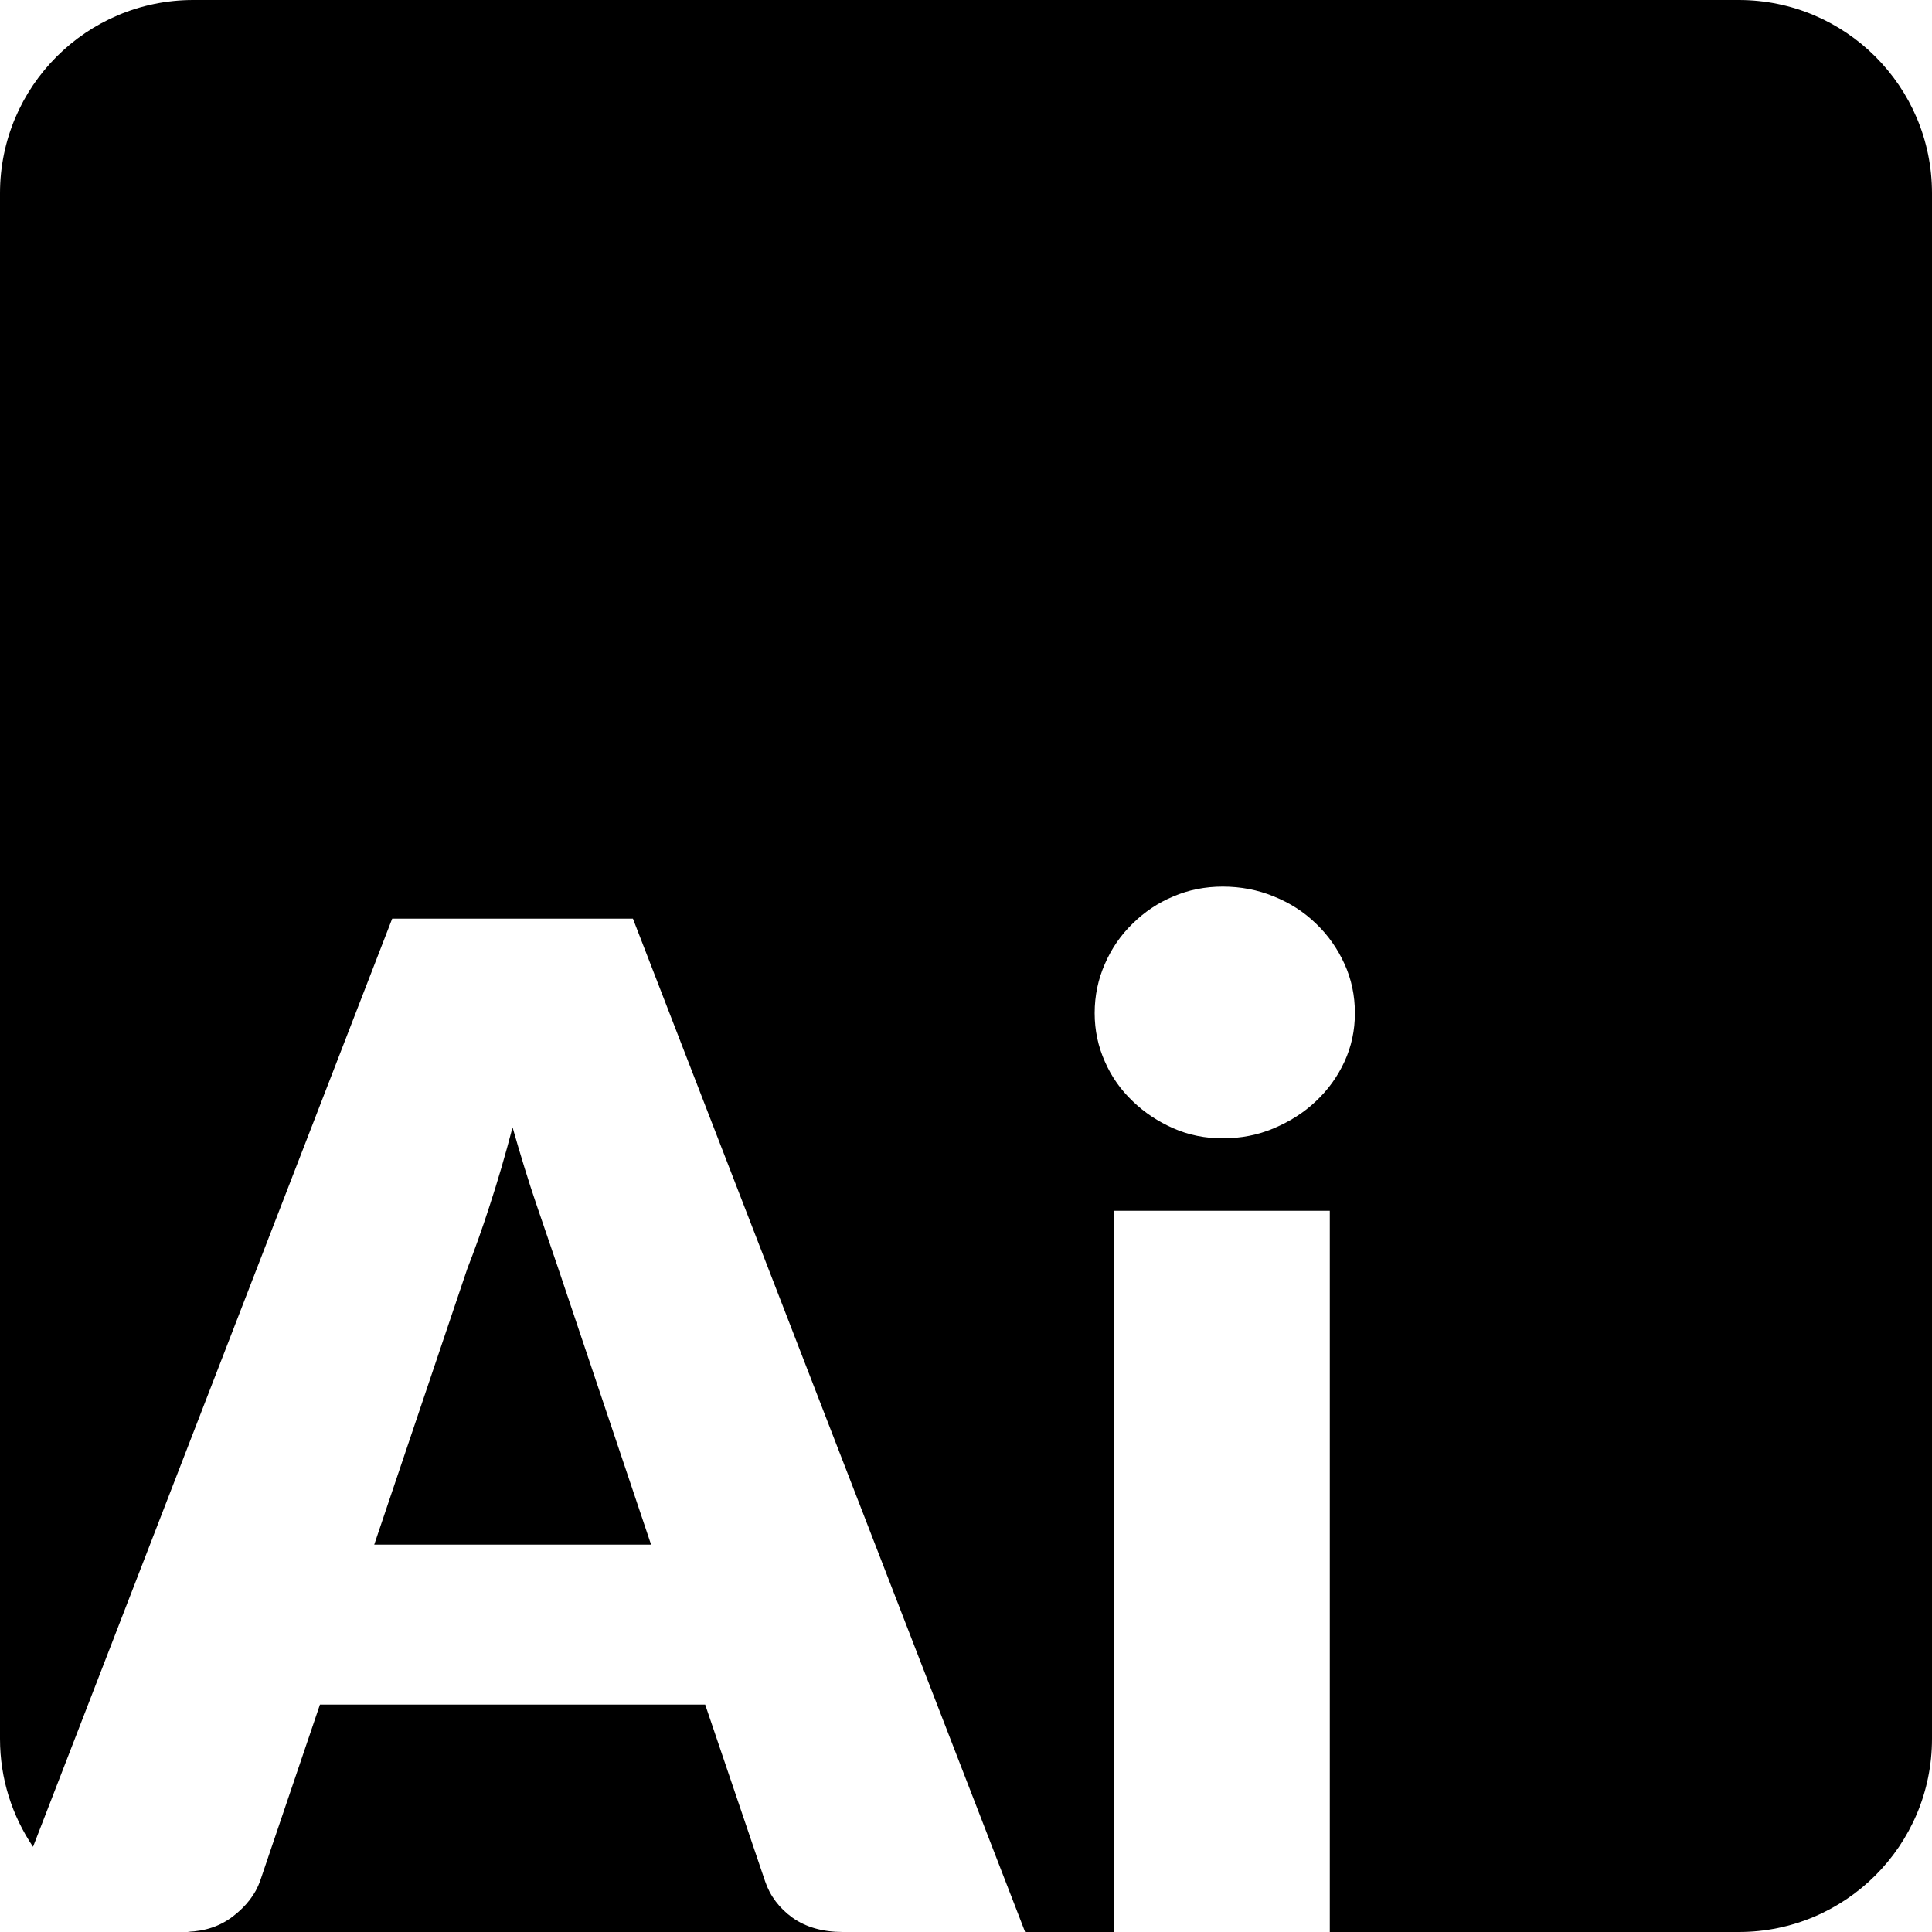 <?xml version="1.0" ?><!DOCTYPE svg  PUBLIC '-//W3C//DTD SVG 1.0//EN'  'http://www.w3.org/TR/2001/REC-SVG-20010904/DTD/svg10.dtd'><svg id="Layer_1" style="enable-background:new 0 0 100 100;" version="1.0" viewBox="0 0 100 100" xml:space="preserve" xmlns="http://www.w3.org/2000/svg" xmlns:xlink="http://www.w3.org/1999/xlink"><style type="text/css">
	.st0{fill:none;}
</style><g><g><path d="M28.87,65.58l4.83,14.37H19.37l4.82-14.29c0.36-0.92,0.75-2,1.15-3.24c0.41-1.25,0.81-2.61,1.19-4.07     c0.41,1.44,0.82,2.78,1.24,4.01C28.19,63.6,28.56,64.67,28.87,65.58z"/><path class="st0" d="M26.56,61.89c0.09,0.27,0.18,0.53,0.26,0.79c0.26,0.77,0.5,1.47,0.72,2.11l0.38,1.11l4.39,13.05H20.76     l4.36-12.93c0.4-1.03,0.8-2.14,1.17-3.29C26.38,62.46,26.47,62.17,26.56,61.89 M26.53,58.35c-0.38,1.46-0.78,2.82-1.19,4.07     c-0.4,1.24-0.79,2.32-1.15,3.24l-4.82,14.29H33.7l-4.83-14.37c-0.31-0.91-0.68-1.98-1.1-3.22     C27.35,61.13,26.94,59.79,26.53,58.35L26.53,58.35z"/></g><g><path d="M41.02,99.26c0.69,0.49,1.56,0.74,2.61,0.74H10c-0.1,0-0.2,0-0.29-0.01c0.92-0.03,1.7-0.3,2.35-0.8     c0.7-0.54,1.16-1.15,1.4-1.82l3.1-9.14H36.5l3.1,9.14C39.86,98.14,40.34,98.77,41.02,99.26z"/><path class="st0" d="M35.78,89.23l2.87,8.46c0.16,0.48,0.39,0.91,0.68,1.31H13.68c0.32-0.4,0.56-0.84,0.73-1.31l2.87-8.46H35.78      M36.5,88.23H16.56l-3.1,9.14c-0.24,0.67-0.7,1.28-1.4,1.82c-0.65,0.5-1.43,0.77-2.35,0.8C9.8,100,9.9,100,10,100h33.63     c-1.05,0-1.92-0.25-2.61-0.74c-0.68-0.49-1.16-1.12-1.42-1.89L36.5,88.23L36.5,88.23z"/></g><g><path d="M90,0H10C4.48,0,0,4.48,0,10v80c0,2.07,0.63,3.99,1.71,5.59L20.3,47.55h12.46L53.06,100h4.61V62.67h11.16V100H90     c5.52,0,10-4.48,10-10V10C100,4.48,95.52,0,90,0z M69.59,54.95c-0.36,0.78-0.85,1.46-1.48,2.05c-0.62,0.59-1.35,1.05-2.18,1.4     c-0.82,0.35-1.71,0.52-2.64,0.52c-0.91,0-1.77-0.17-2.56-0.52c-0.79-0.35-1.49-0.81-2.1-1.4c-0.62-0.59-1.1-1.27-1.44-2.05     c-0.35-0.78-0.53-1.62-0.53-2.51c0-0.91,0.18-1.76,0.53-2.55c0.34-0.79,0.82-1.49,1.44-2.09c0.61-0.6,1.31-1.07,2.1-1.4     c0.79-0.34,1.65-0.51,2.56-0.51c0.93,0,1.82,0.17,2.64,0.51c0.83,0.33,1.56,0.8,2.18,1.4c0.63,0.6,1.12,1.3,1.48,2.09     c0.36,0.79,0.54,1.64,0.54,2.55C70.13,53.33,69.95,54.17,69.59,54.95z"/><path class="st0" d="M90,1c4.96,0,9,4.04,9,9v80c0,4.96-4.04,9-9,9H69.83V62.67v-1h-1H57.67h-1v1V99h-2.92L33.69,47.19     l-0.25-0.64h-0.69H20.3h-0.69l-0.25,0.64L1.58,93.17C1.2,92.16,1,91.09,1,90V10c0-4.96,4.04-9,9-9H90 M63.29,59.92     c1.08,0,2.1-0.2,3.03-0.6c0.96-0.4,1.79-0.94,2.48-1.59c0.72-0.67,1.29-1.47,1.7-2.36c0.42-0.91,0.63-1.89,0.63-2.93     c0-1.05-0.21-2.05-0.63-2.96c-0.42-0.91-0.99-1.72-1.69-2.39c-0.71-0.69-1.56-1.23-2.49-1.61c-0.94-0.39-1.96-0.59-3.02-0.59     c-1.05,0-2.04,0.2-2.95,0.59c-0.9,0.38-1.71,0.92-2.41,1.6c-0.71,0.69-1.27,1.5-1.66,2.4c-0.41,0.92-0.62,1.92-0.62,2.96     c0,1.02,0.21,2.01,0.61,2.91c0.39,0.89,0.95,1.69,1.66,2.37c0.68,0.66,1.48,1.19,2.39,1.6C61.23,59.72,62.23,59.92,63.29,59.92      M90,0H10C4.48,0,0,4.48,0,10v80c0,2.07,0.63,3.99,1.71,5.59L20.3,47.55h12.46L53.06,100h4.61V62.67h11.16V100H90     c5.52,0,10-4.48,10-10V10C100,4.48,95.52,0,90,0L90,0z M63.29,58.92c-0.91,0-1.77-0.17-2.56-0.52c-0.79-0.35-1.49-0.81-2.1-1.4     c-0.62-0.59-1.1-1.27-1.44-2.05c-0.35-0.78-0.53-1.62-0.53-2.51c0-0.91,0.18-1.76,0.53-2.55c0.34-0.79,0.82-1.49,1.44-2.09     c0.61-0.6,1.31-1.07,2.1-1.4c0.79-0.34,1.65-0.51,2.56-0.51c0.93,0,1.82,0.17,2.64,0.51c0.83,0.33,1.56,0.8,2.18,1.4     c0.63,0.6,1.12,1.3,1.48,2.09c0.36,0.79,0.54,1.64,0.54,2.55c0,0.89-0.18,1.73-0.54,2.51c-0.36,0.78-0.85,1.46-1.48,2.05     c-0.62,0.59-1.35,1.05-2.18,1.4C65.11,58.75,64.22,58.92,63.29,58.92L63.29,58.92z"/></g></g></svg>